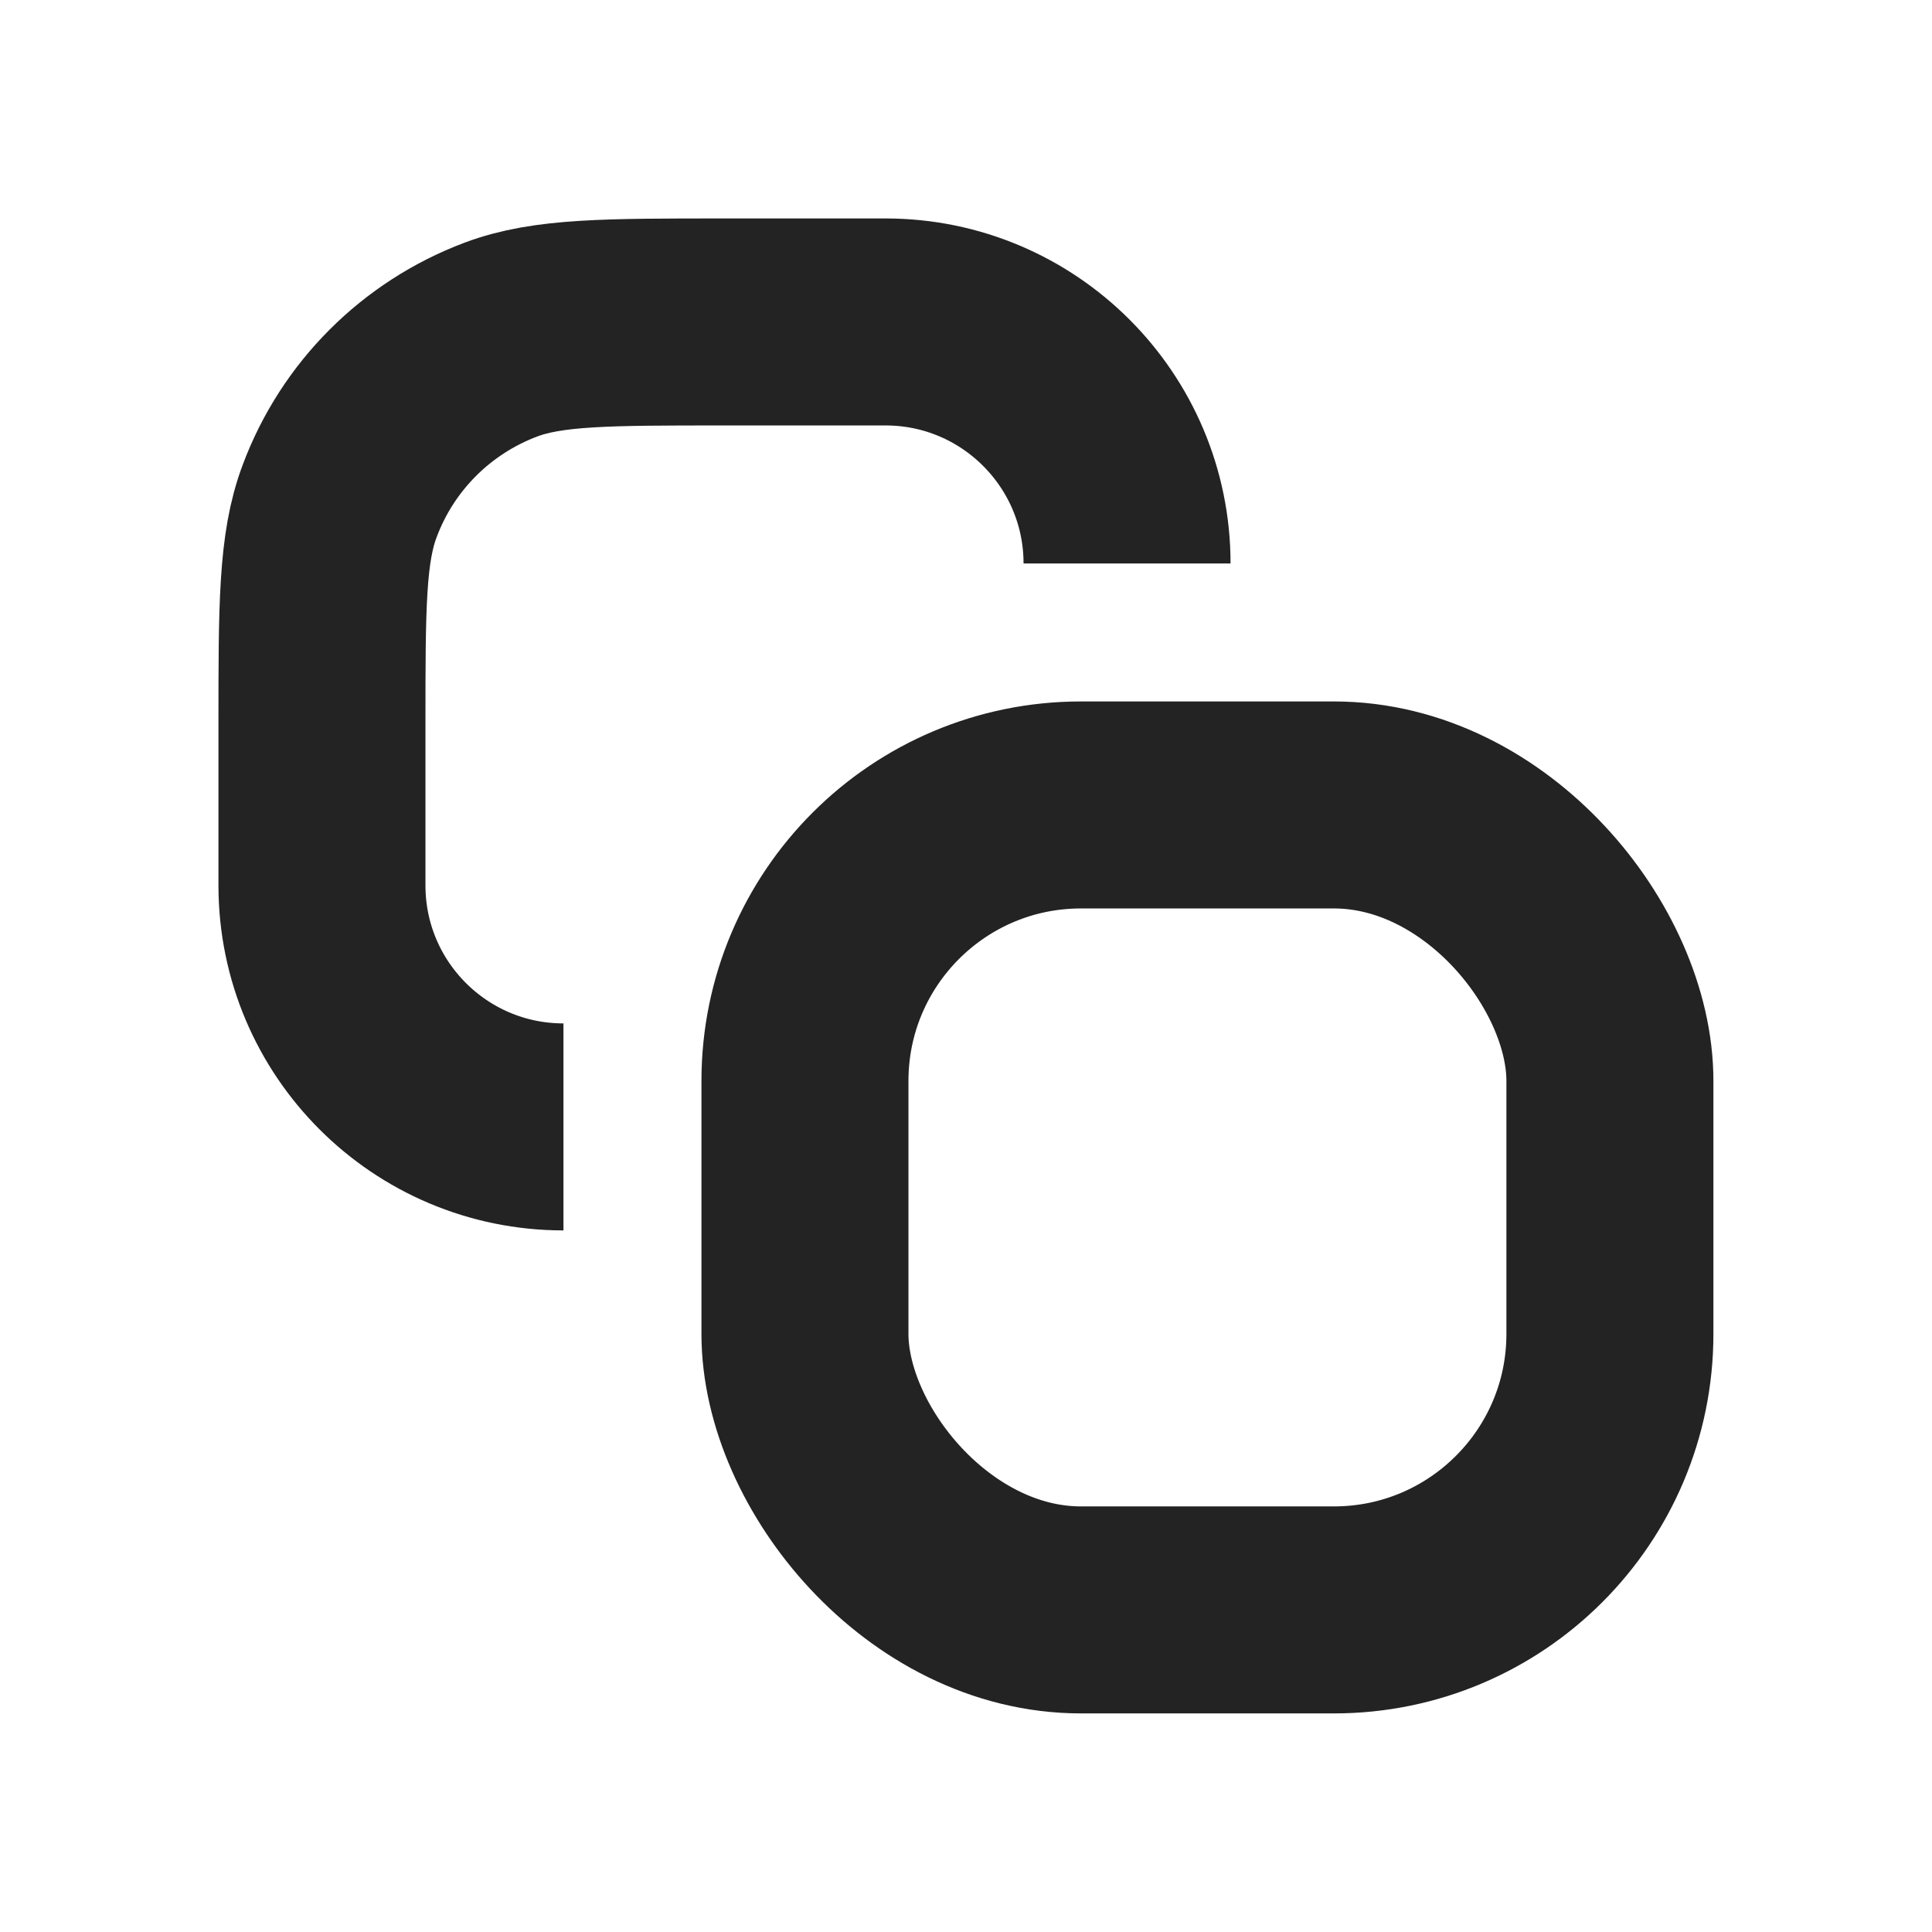 <svg width="14" height="14" viewBox="0 0 14 14" fill="none" xmlns="http://www.w3.org/2000/svg">
<path d="M8.167 4.083V4.083C8.167 3.117 7.383 2.333 6.417 2.333H5.25C4.396 2.333 3.969 2.333 3.629 2.461C3.09 2.664 2.664 3.089 2.462 3.629C2.333 3.969 2.333 4.396 2.333 5.25V6.416C2.333 7.383 3.117 8.166 4.083 8.166V8.166" stroke="#242323" stroke-width="1.5"/>
<rect x="5.833" y="5.833" width="5.833" height="5.833" rx="2" stroke="#242323" stroke-width="1.5"/>
</svg>
